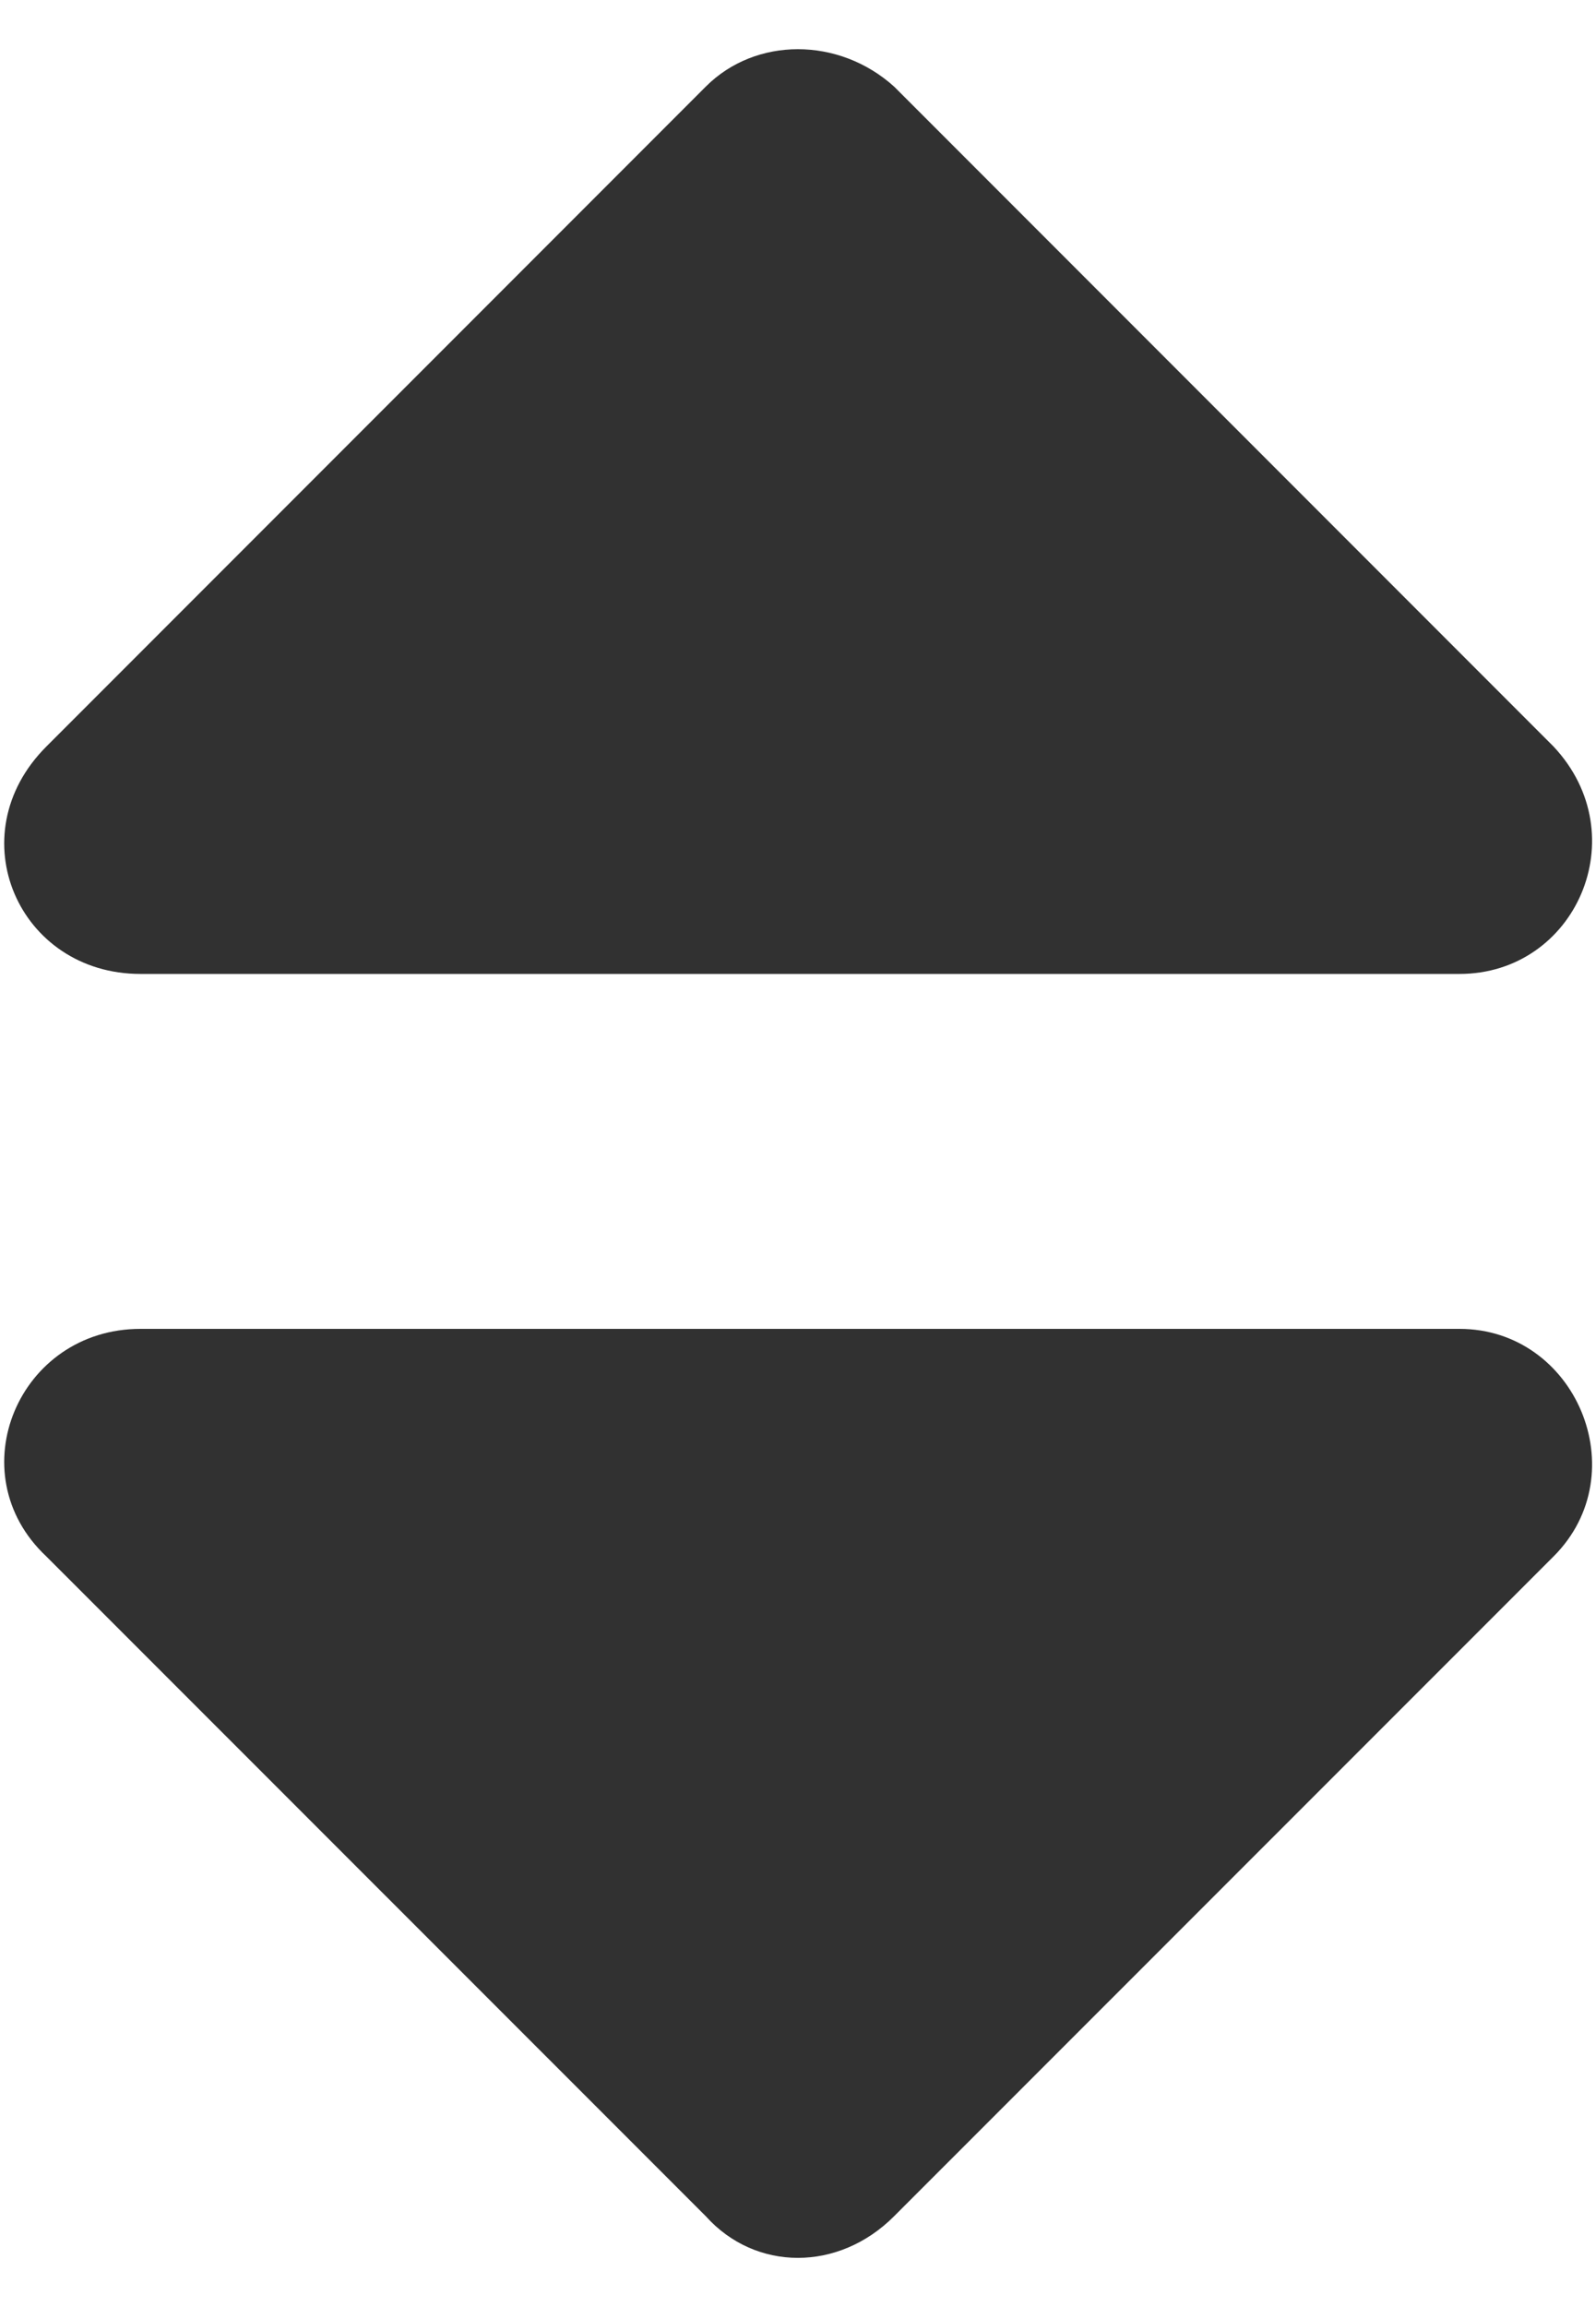 <svg width="9" height="13" viewBox="0 0 9 13" fill="none" xmlns="http://www.w3.org/2000/svg">
<path d="M0.792 7.488C0.105 7.488 -0.239 8.301 0.261 8.77L3.98 12.488C4.261 12.801 4.73 12.801 5.042 12.488L8.761 8.77C9.23 8.301 8.886 7.488 8.23 7.488H0.792ZM8.761 4.207L5.042 0.488C4.73 0.207 4.261 0.207 3.98 0.488L0.261 4.207C-0.239 4.707 0.105 5.488 0.792 5.488H8.23C8.886 5.488 9.23 4.707 8.761 4.207Z" fill="#313131"/>
</svg>
